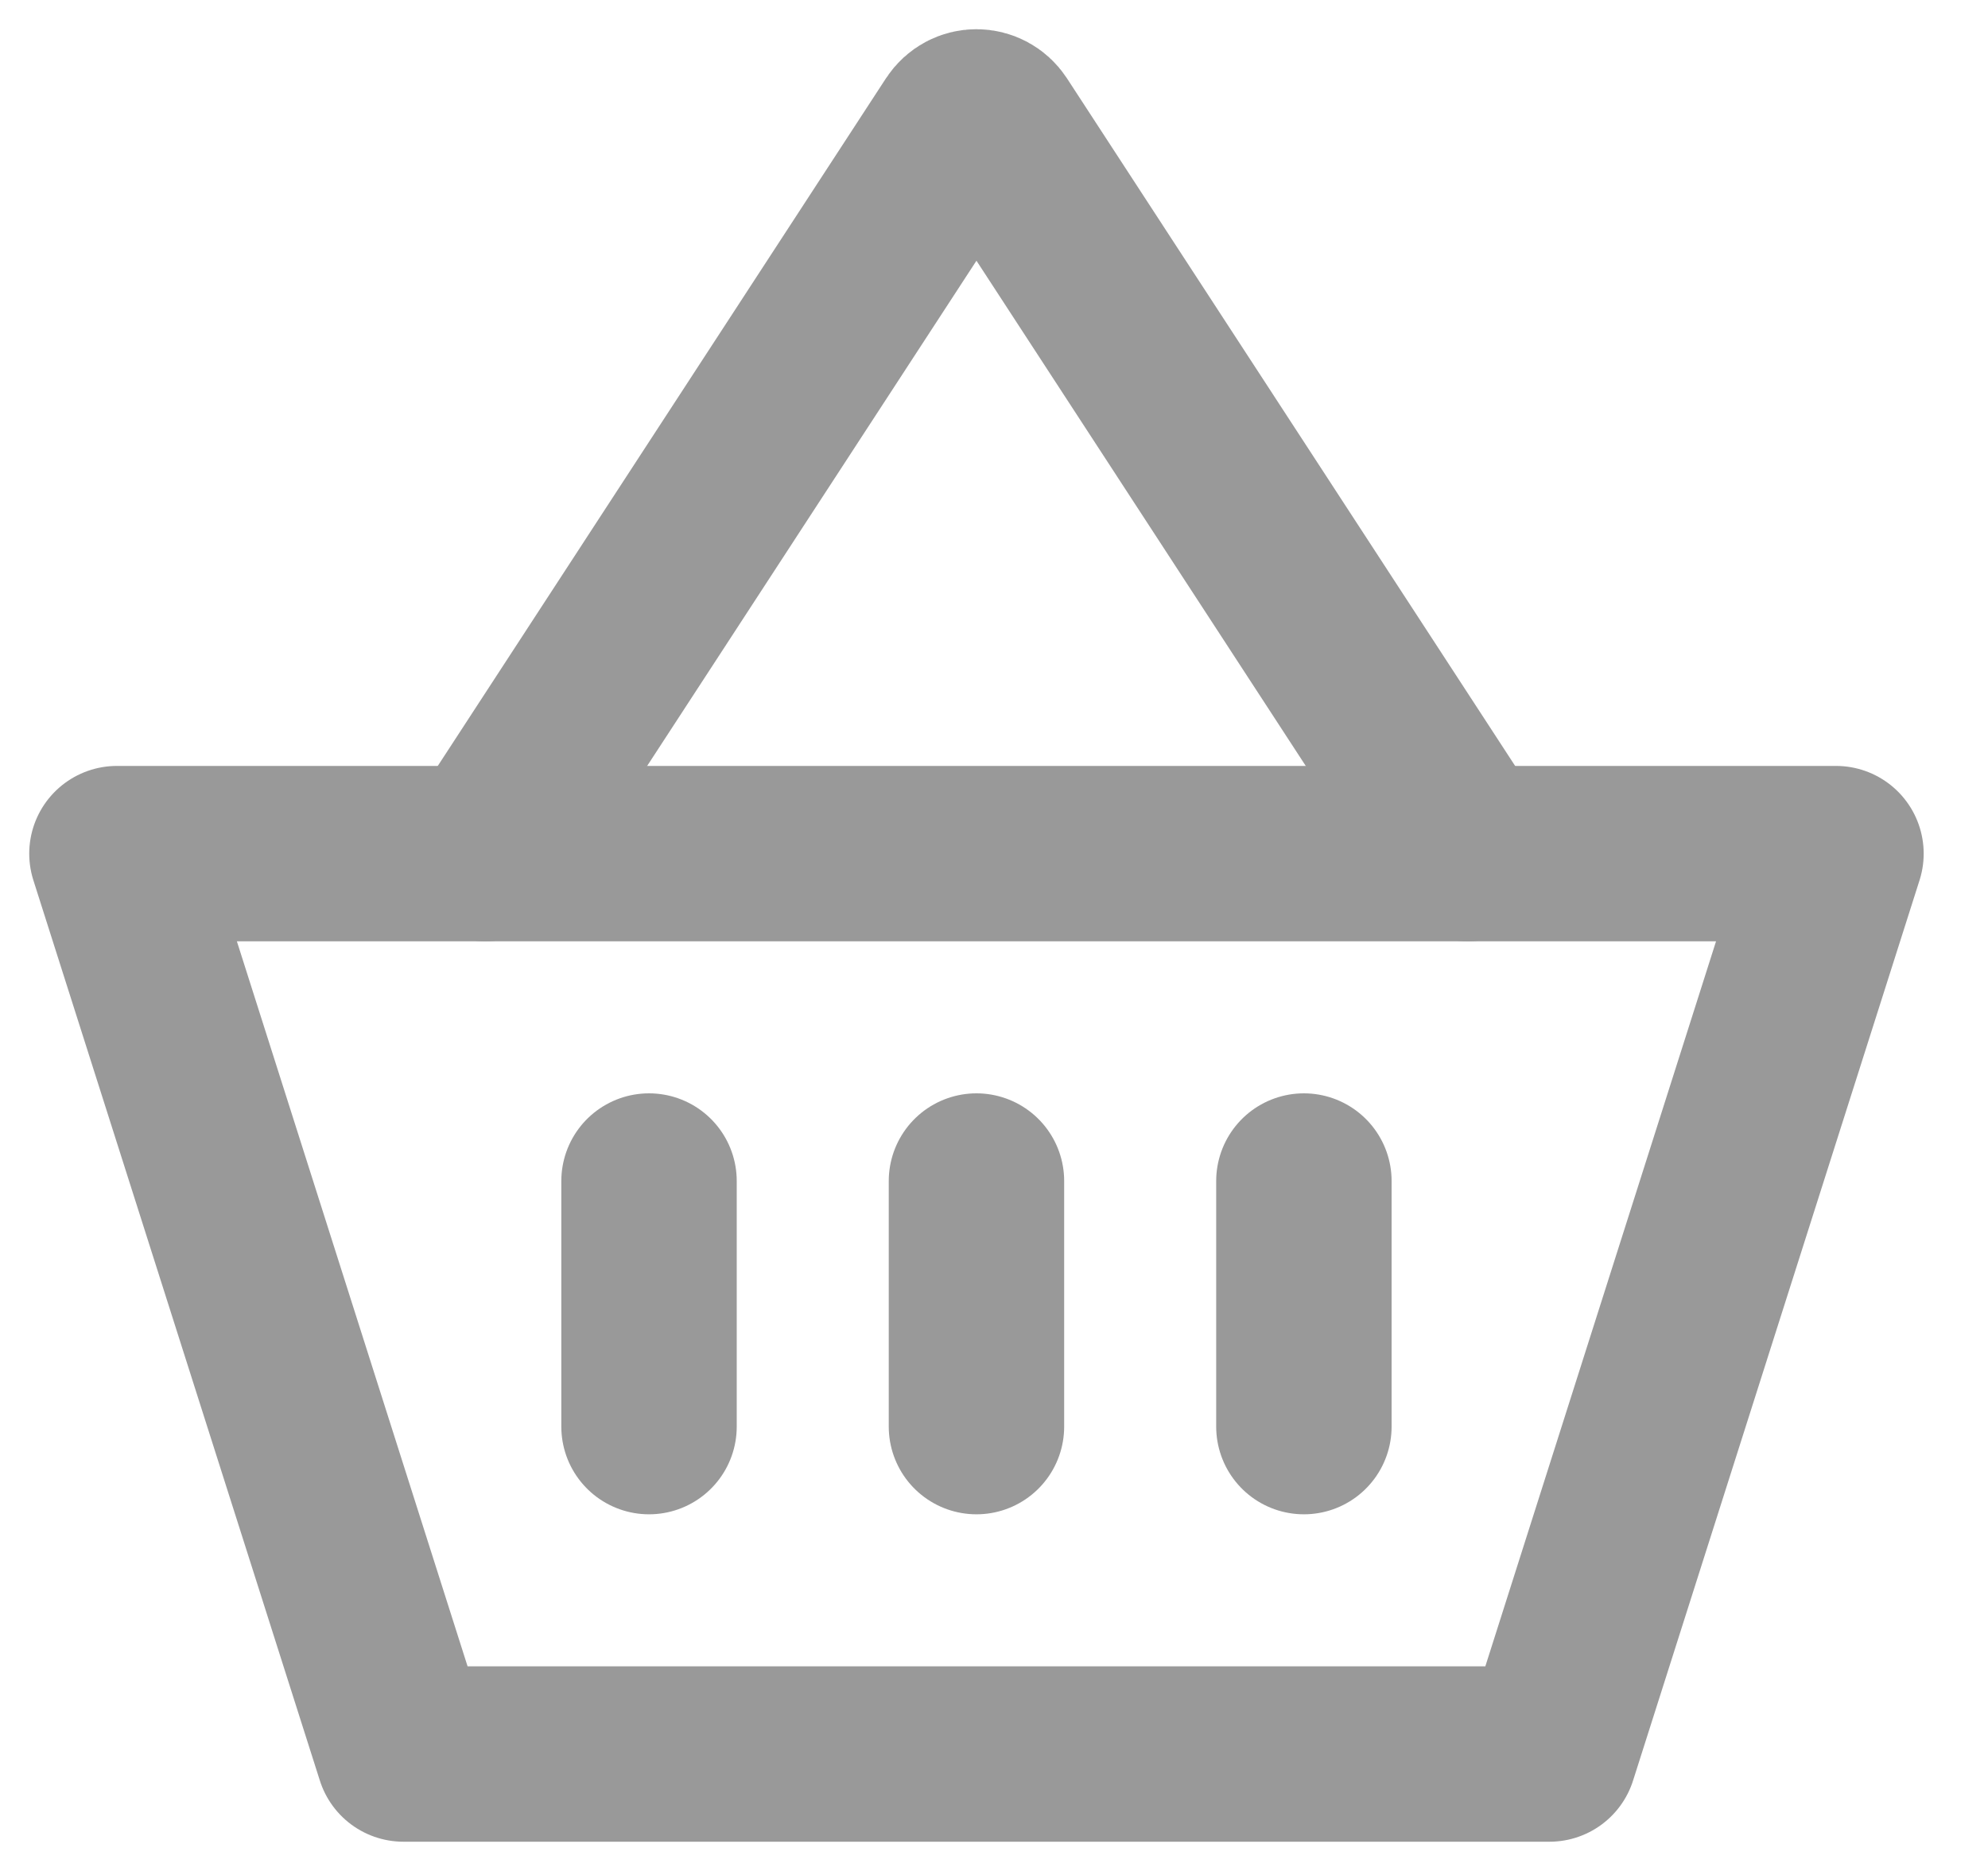 <svg xmlns="http://www.w3.org/2000/svg" width="17" height="16" fill="none" viewBox="0 0 17 16">
    <path stroke="#999" stroke-linecap="round" stroke-linejoin="round" stroke-width="1.5" d="M4.15 7.3l4.054-6.22c.07-.107.222-.107.292 0L12.55 7.3"/>
    <path fill-rule="evenodd" stroke="#999" stroke-linecap="round" stroke-linejoin="round" stroke-width="1.5" d="M1 7.3L3.45 15h9.8l2.45-7.7H1z" clip-rule="evenodd"/>
    <path stroke="#999" stroke-linecap="round" stroke-linejoin="round" stroke-width="1.5" d="M8.35 10.1v2.1M5.55 10.1v2.1M11.15 10.1v2.1"/>
</svg>
